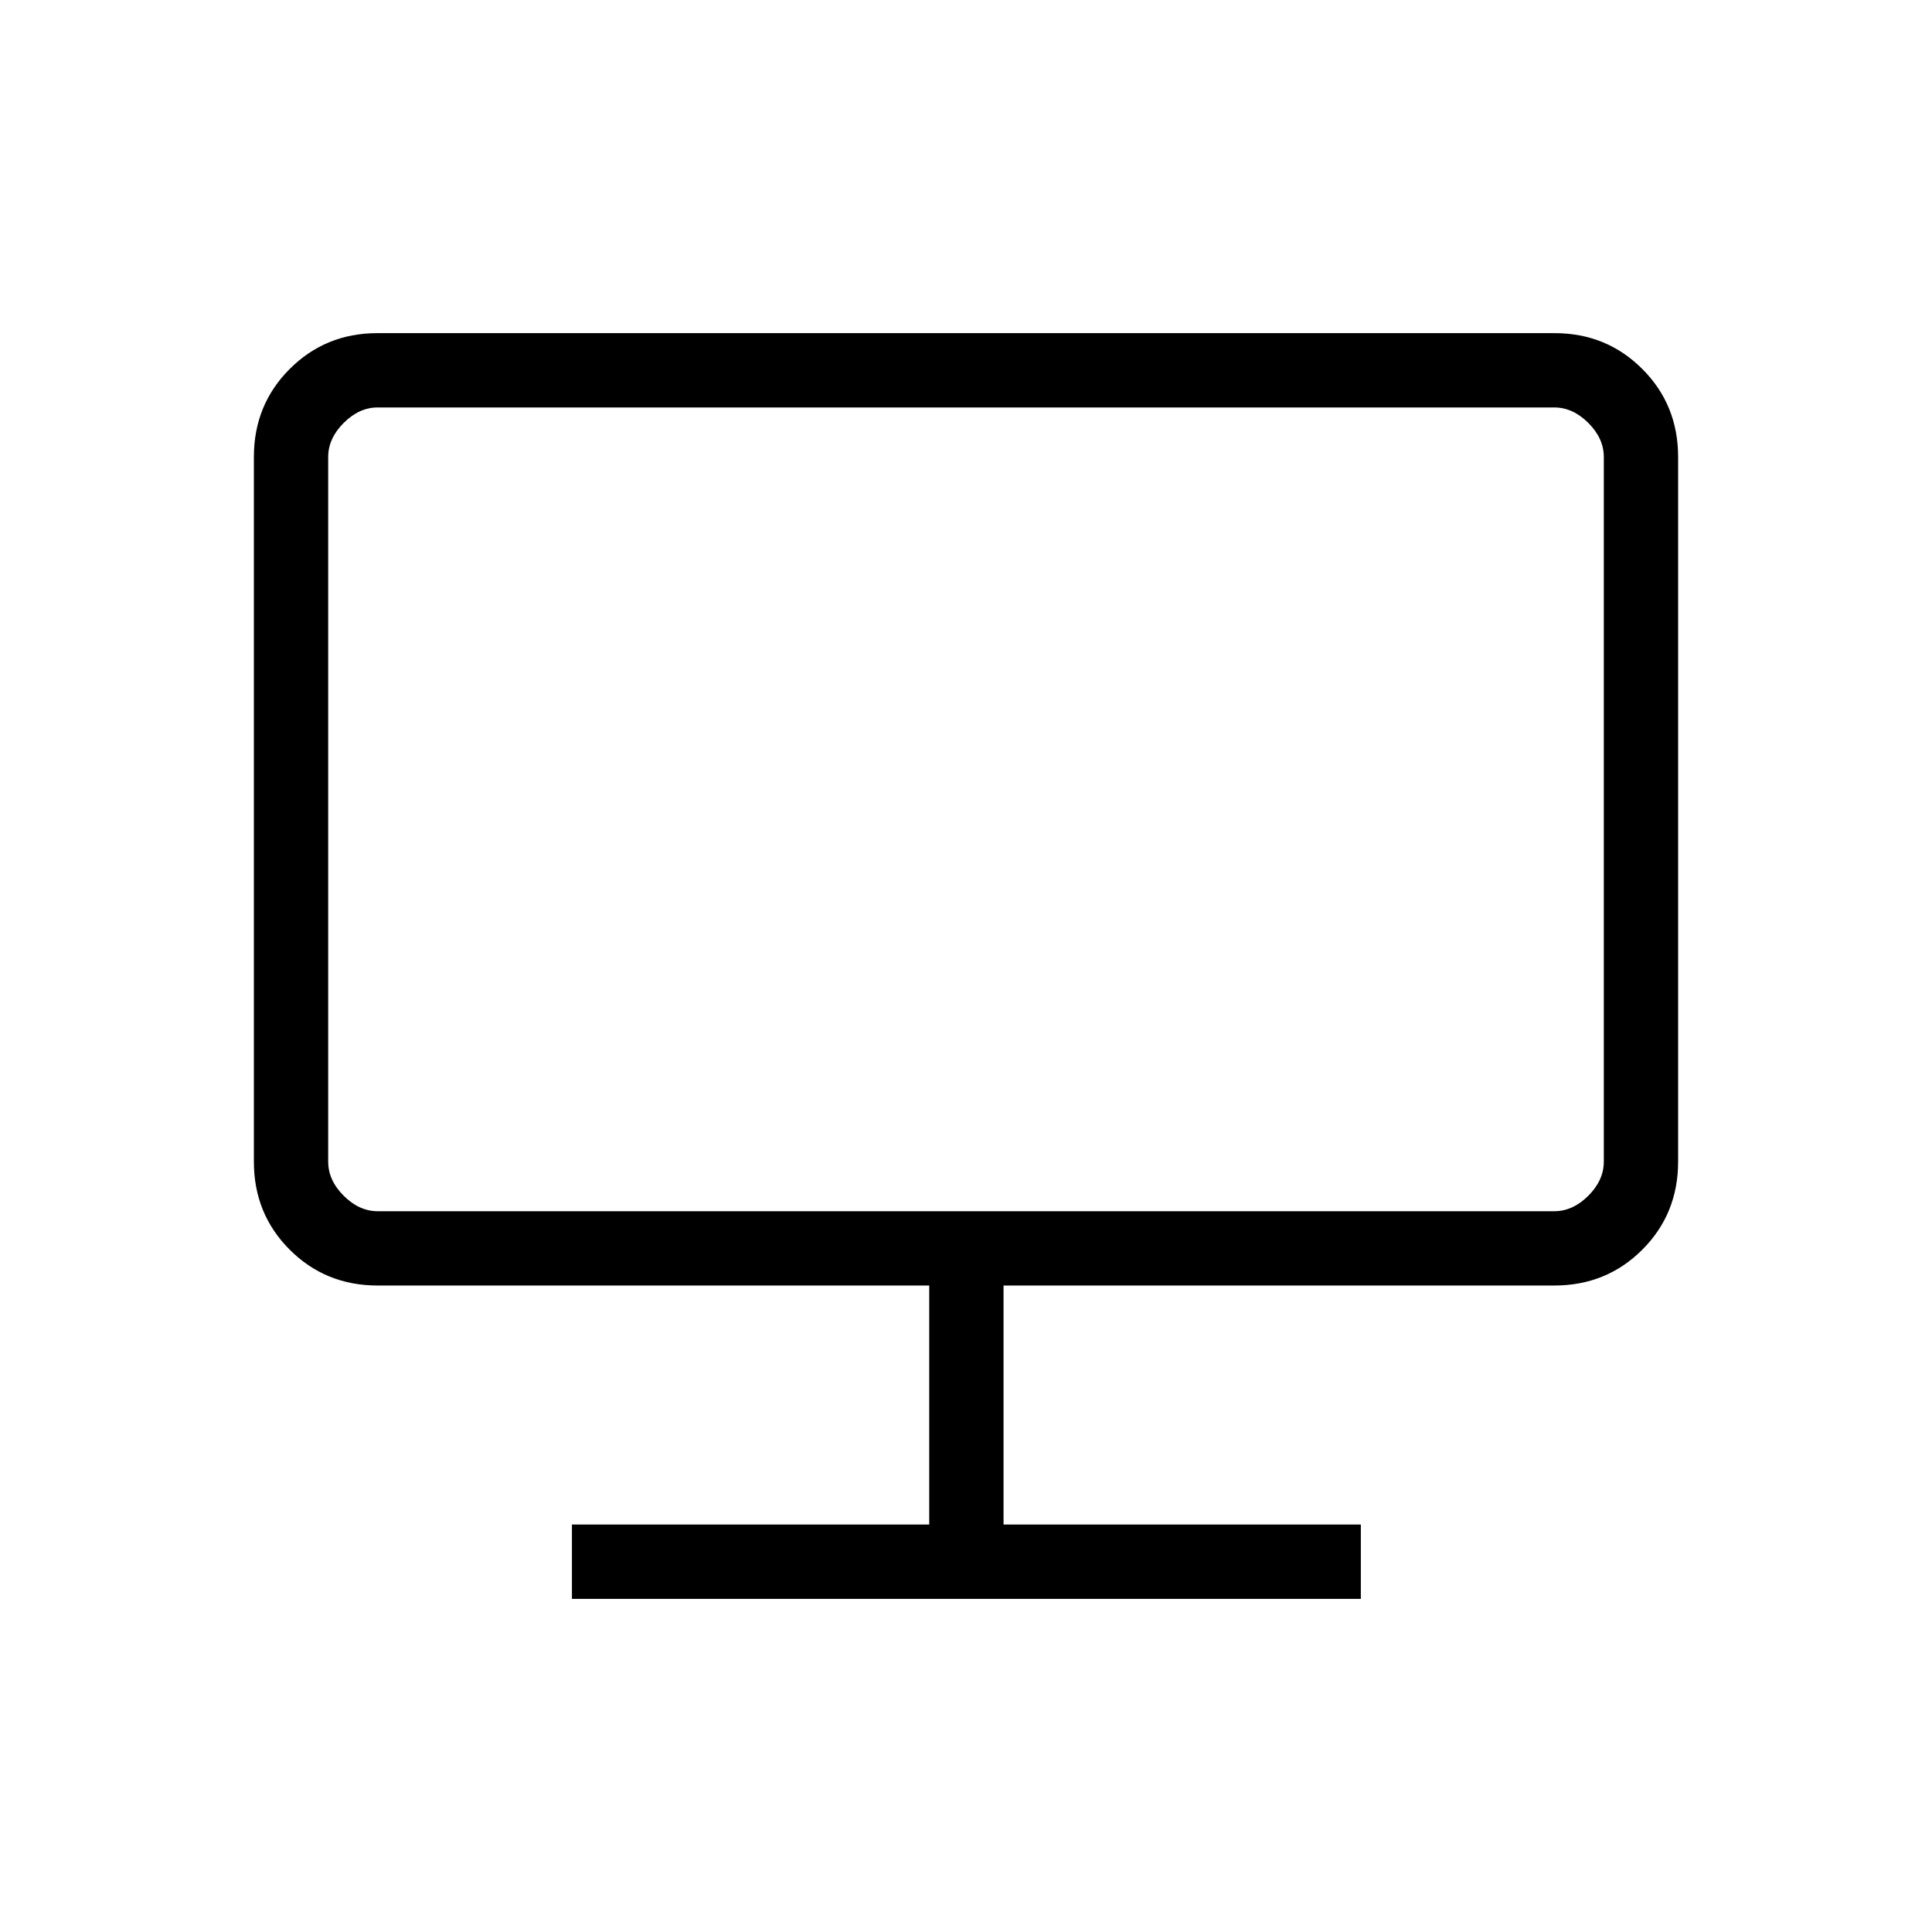 <svg xmlns="http://www.w3.org/2000/svg" height="24" viewBox="0 -960 960 960" width="24"><path d="M284.192-165.538v-36.924h177.539v-118.769H187.692q-25.937 0-43.738-17.8-17.8-17.801-17.8-43.738v-350.154q0-25.938 17.8-43.738 17.801-17.801 43.569-17.801h584.954q25.768 0 43.569 17.801 17.8 17.8 17.8 43.738v350.154q0 25.937-17.8 43.738-17.801 17.8-43.738 17.8H498.654v118.769h177.539v36.924H284.192ZM163.077-382.769q0 9.23 7.692 16.923 7.692 7.692 16.923 7.692h584.616q9.231 0 16.923-7.692 7.692-7.693 7.692-16.923v-350.154q0-9.231-7.692-16.923-7.692-7.692-16.923-7.692H187.692q-9.231 0-16.923 7.692-7.692 7.692-7.692 16.923v350.154Zm0 0v-374.769 399.384-24.615Z"/></svg>
